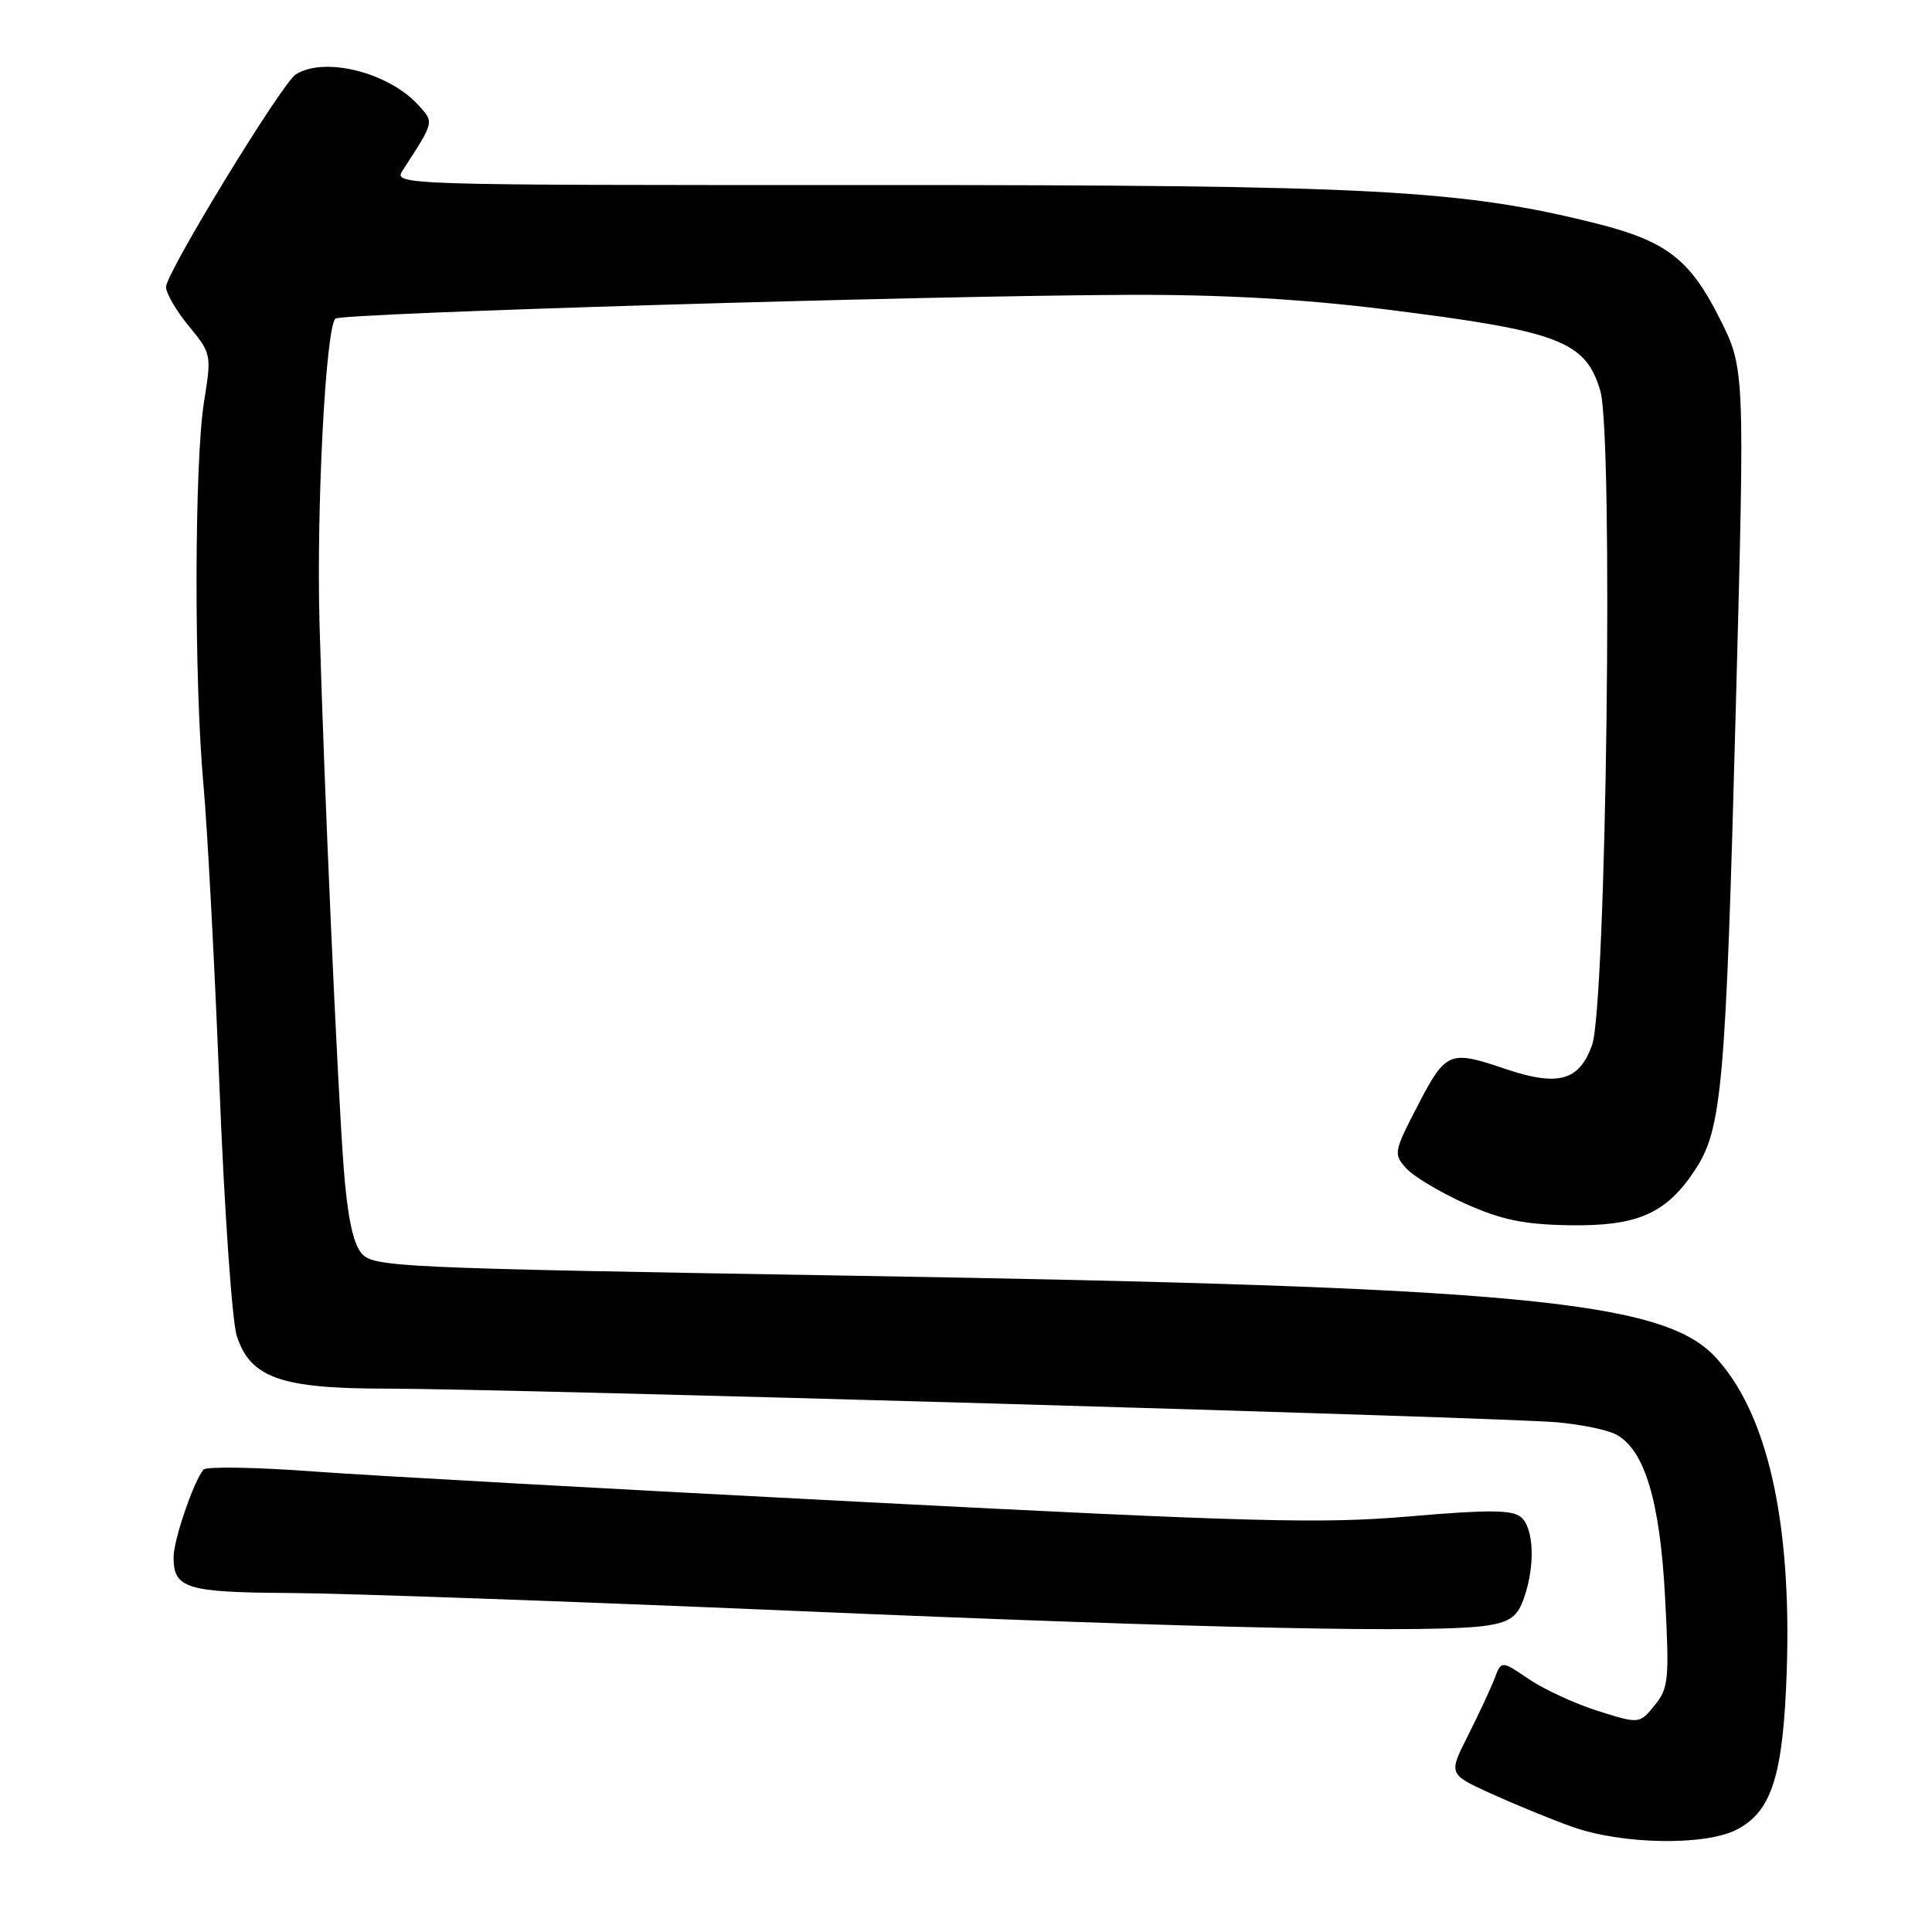 <?xml version="1.0" encoding="UTF-8" standalone="no"?>
<!DOCTYPE svg PUBLIC "-//W3C//DTD SVG 1.1//EN" "http://www.w3.org/Graphics/SVG/1.1/DTD/svg11.dtd" >
<svg xmlns="http://www.w3.org/2000/svg" xmlns:xlink="http://www.w3.org/1999/xlink" version="1.1" viewBox="0 0 256 256">
 <g >
 <path fill="currentColor"
d=" M 230.13 242.43 C 234.77 240.03 236.28 235.27 236.75 221.50 C 237.43 201.46 234.14 187.08 227.20 179.72 C 220.21 172.33 200.67 170.50 113.00 169.04 C 51.98 168.02 49.44 167.90 47.87 166.03 C 46.77 164.71 46.02 161.07 45.54 154.75 C 44.68 143.20 42.93 103.86 42.34 82.69 C 41.91 67.28 43.15 43.52 44.44 42.22 C 45.18 41.49 122.33 39.17 149.56 39.07 C 161.93 39.02 172.63 39.63 183.56 40.99 C 206.59 43.86 210.07 45.17 212.04 51.75 C 213.81 57.64 212.85 133.23 210.95 138.50 C 209.22 143.28 206.42 144.01 199.26 141.57 C 192.09 139.13 191.55 139.36 187.89 146.43 C 184.68 152.62 184.62 152.92 186.33 154.81 C 187.31 155.89 190.84 158.00 194.18 159.50 C 198.93 161.63 201.91 162.25 207.88 162.35 C 216.95 162.50 220.76 160.84 224.57 155.07 C 228.19 149.61 228.67 144.13 230.02 93.17 C 231.20 48.83 231.20 48.83 227.85 42.17 C 223.92 34.35 220.80 31.95 211.55 29.62 C 193.66 25.13 181.81 24.50 115.29 24.52 C 52.14 24.53 52.08 24.53 53.39 22.52 C 57.58 16.06 57.53 16.25 55.46 13.95 C 51.51 9.59 43.00 7.45 39.19 9.86 C 37.35 11.03 22.00 36.17 22.00 38.02 C 22.00 38.86 23.36 41.20 25.03 43.22 C 28.01 46.84 28.04 47.00 27.04 53.20 C 25.75 61.15 25.70 90.19 26.96 104.00 C 27.48 109.78 28.44 127.78 29.08 144.00 C 29.72 160.22 30.75 175.07 31.37 177.00 C 33.17 182.57 37.19 184.00 51.18 184.00 C 66.89 184.00 198.99 187.80 206.30 188.46 C 209.48 188.74 213.01 189.47 214.14 190.08 C 217.92 192.10 219.96 198.87 220.63 211.65 C 221.21 222.57 221.10 223.69 219.24 225.97 C 217.23 228.44 217.23 228.44 211.73 226.71 C 208.71 225.75 204.60 223.86 202.59 222.50 C 198.94 220.02 198.94 220.02 198.02 222.45 C 197.51 223.78 195.93 227.17 194.51 229.98 C 191.93 235.08 191.93 235.08 197.48 237.62 C 200.53 239.01 205.38 241.01 208.26 242.04 C 214.85 244.41 225.91 244.61 230.13 242.43 Z  M 197.19 215.37 C 200.16 214.88 201.10 214.16 201.94 211.73 C 203.45 207.42 203.25 202.45 201.52 201.01 C 200.35 200.05 197.18 200.03 186.77 200.93 C 175.17 201.93 166.09 201.69 114.50 199.03 C 82.05 197.36 49.23 195.54 41.57 194.98 C 33.91 194.41 27.34 194.30 26.97 194.73 C 25.69 196.20 23.00 204.05 23.00 206.32 C 23.00 210.49 24.65 211.00 38.45 211.08 C 45.63 211.12 75.58 212.19 105.00 213.44 C 160.08 215.80 190.73 216.44 197.19 215.37 Z "/>
</g>
</svg>